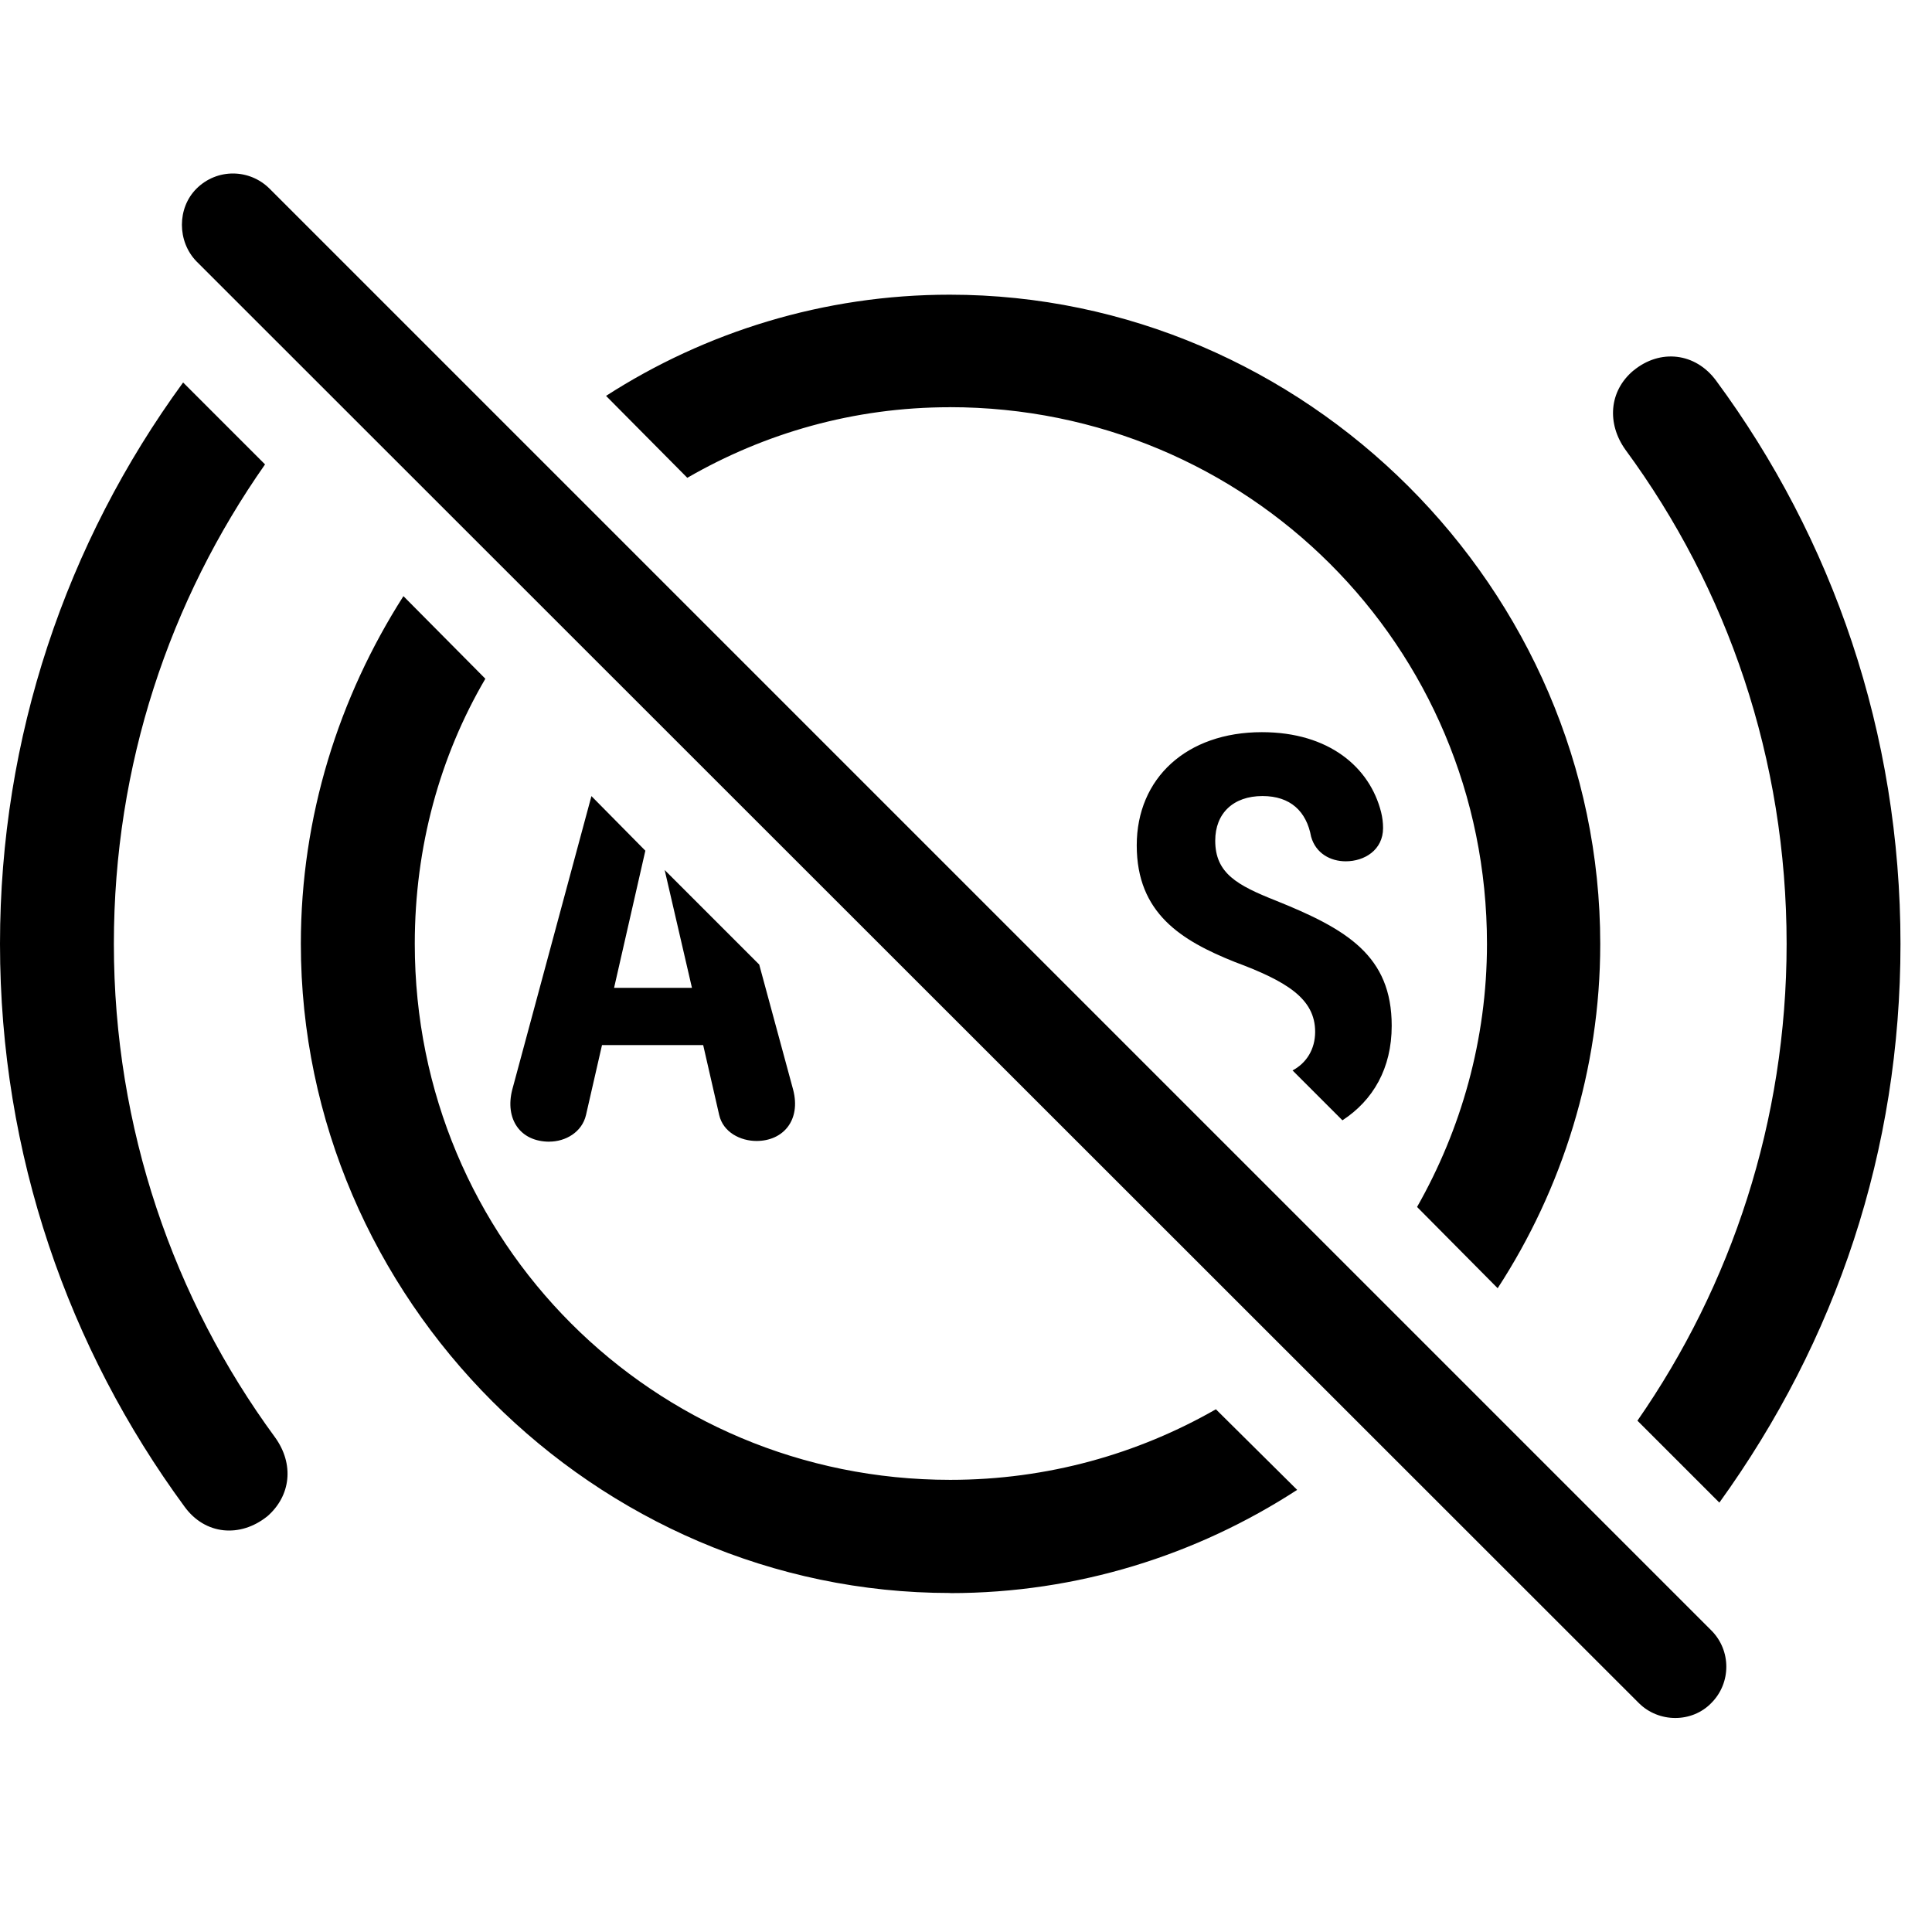<!-- Generated by IcoMoon.io -->
<svg version="1.1" xmlns="http://www.w3.org/2000/svg" width="32" height="32" viewBox="0 0 32 32">
<title>abs-brakesignal-slash</title>
<path d="M27.143 28.207c0.331 0.331 0.882 0.331 1.202 0 0.331-0.331 0.331-0.871 0-1.202l-23.879-23.879c-0.331-0.331-0.871-0.342-1.213 0-0.32 0.32-0.32 0.871 0 1.202l23.89 23.879zM4.423 25.119c0.397-0.342 0.452-0.871 0.132-1.313-1.676-2.283-2.669-5.118-2.669-8.173 0-2.967 0.926-5.691 2.504-7.941l-1.357-1.357c-1.941 2.658-3.033 5.879-3.033 9.298 0 3.496 1.136 6.706 3.055 9.32 0.342 0.474 0.926 0.518 1.368 0.165zM15.739 26.387c2.107 0 4.081-0.629 5.746-1.71l-1.346-1.335c-1.29 0.739-2.79 1.169-4.401 1.169-4.919 0-8.868-3.949-8.868-8.879 0-1.61 0.419-3.11 1.169-4.39l-1.357-1.368c-1.070 1.676-1.699 3.651-1.699 5.757 0 5.879 4.875 10.754 10.754 10.754zM15.728 6.744c4.93 0 8.901 3.949 8.901 8.89 0 1.588-0.43 3.077-1.158 4.357l1.335 1.346c1.070-1.643 1.699-3.618 1.699-5.702 0-5.879-4.886-10.754-10.776-10.754-2.085 0-4.048 0.618-5.691 1.676l1.346 1.357c1.279-0.739 2.757-1.169 4.346-1.169zM27.055 6.137c-0.408 0.342-0.441 0.882-0.132 1.313 1.687 2.294 2.669 5.118 2.669 8.184 0 2.934-0.915 5.658-2.471 7.897l1.357 1.357c1.941-2.691 3-5.835 3-9.254 0-3.496-1.125-6.717-3.055-9.331-0.342-0.463-0.927-0.529-1.368-0.165zM9.099 18.909c0.265 0 0.54-0.154 0.607-0.441l0.265-1.158h1.676l0.265 1.158c0.066 0.287 0.353 0.43 0.618 0.43 0.441 0 0.739-0.342 0.607-0.849l-0.562-2.073-1.566-1.566 0.452 1.952h-1.29l0.518-2.272-0.893-0.904-1.312 4.864c-0.121 0.474 0.121 0.86 0.618 0.86zM21.408 17.729l0.827 0.827c0.507-0.331 0.816-0.86 0.816-1.566 0-1.158-0.739-1.599-1.919-2.073-0.64-0.254-1.004-0.452-1.004-0.993 0-0.452 0.298-0.739 0.783-0.739 0.463 0 0.728 0.254 0.805 0.673 0.077 0.276 0.32 0.408 0.574 0.408 0.309 0 0.618-0.187 0.618-0.551 0-0.088-0.011-0.176-0.033-0.265-0.187-0.739-0.86-1.323-1.974-1.323-1.246 0-2.073 0.761-2.073 1.875 0 1.125 0.739 1.577 1.621 1.93 0.86 0.32 1.334 0.607 1.334 1.158 0 0.287-0.143 0.518-0.375 0.64z"></path>
</svg>
